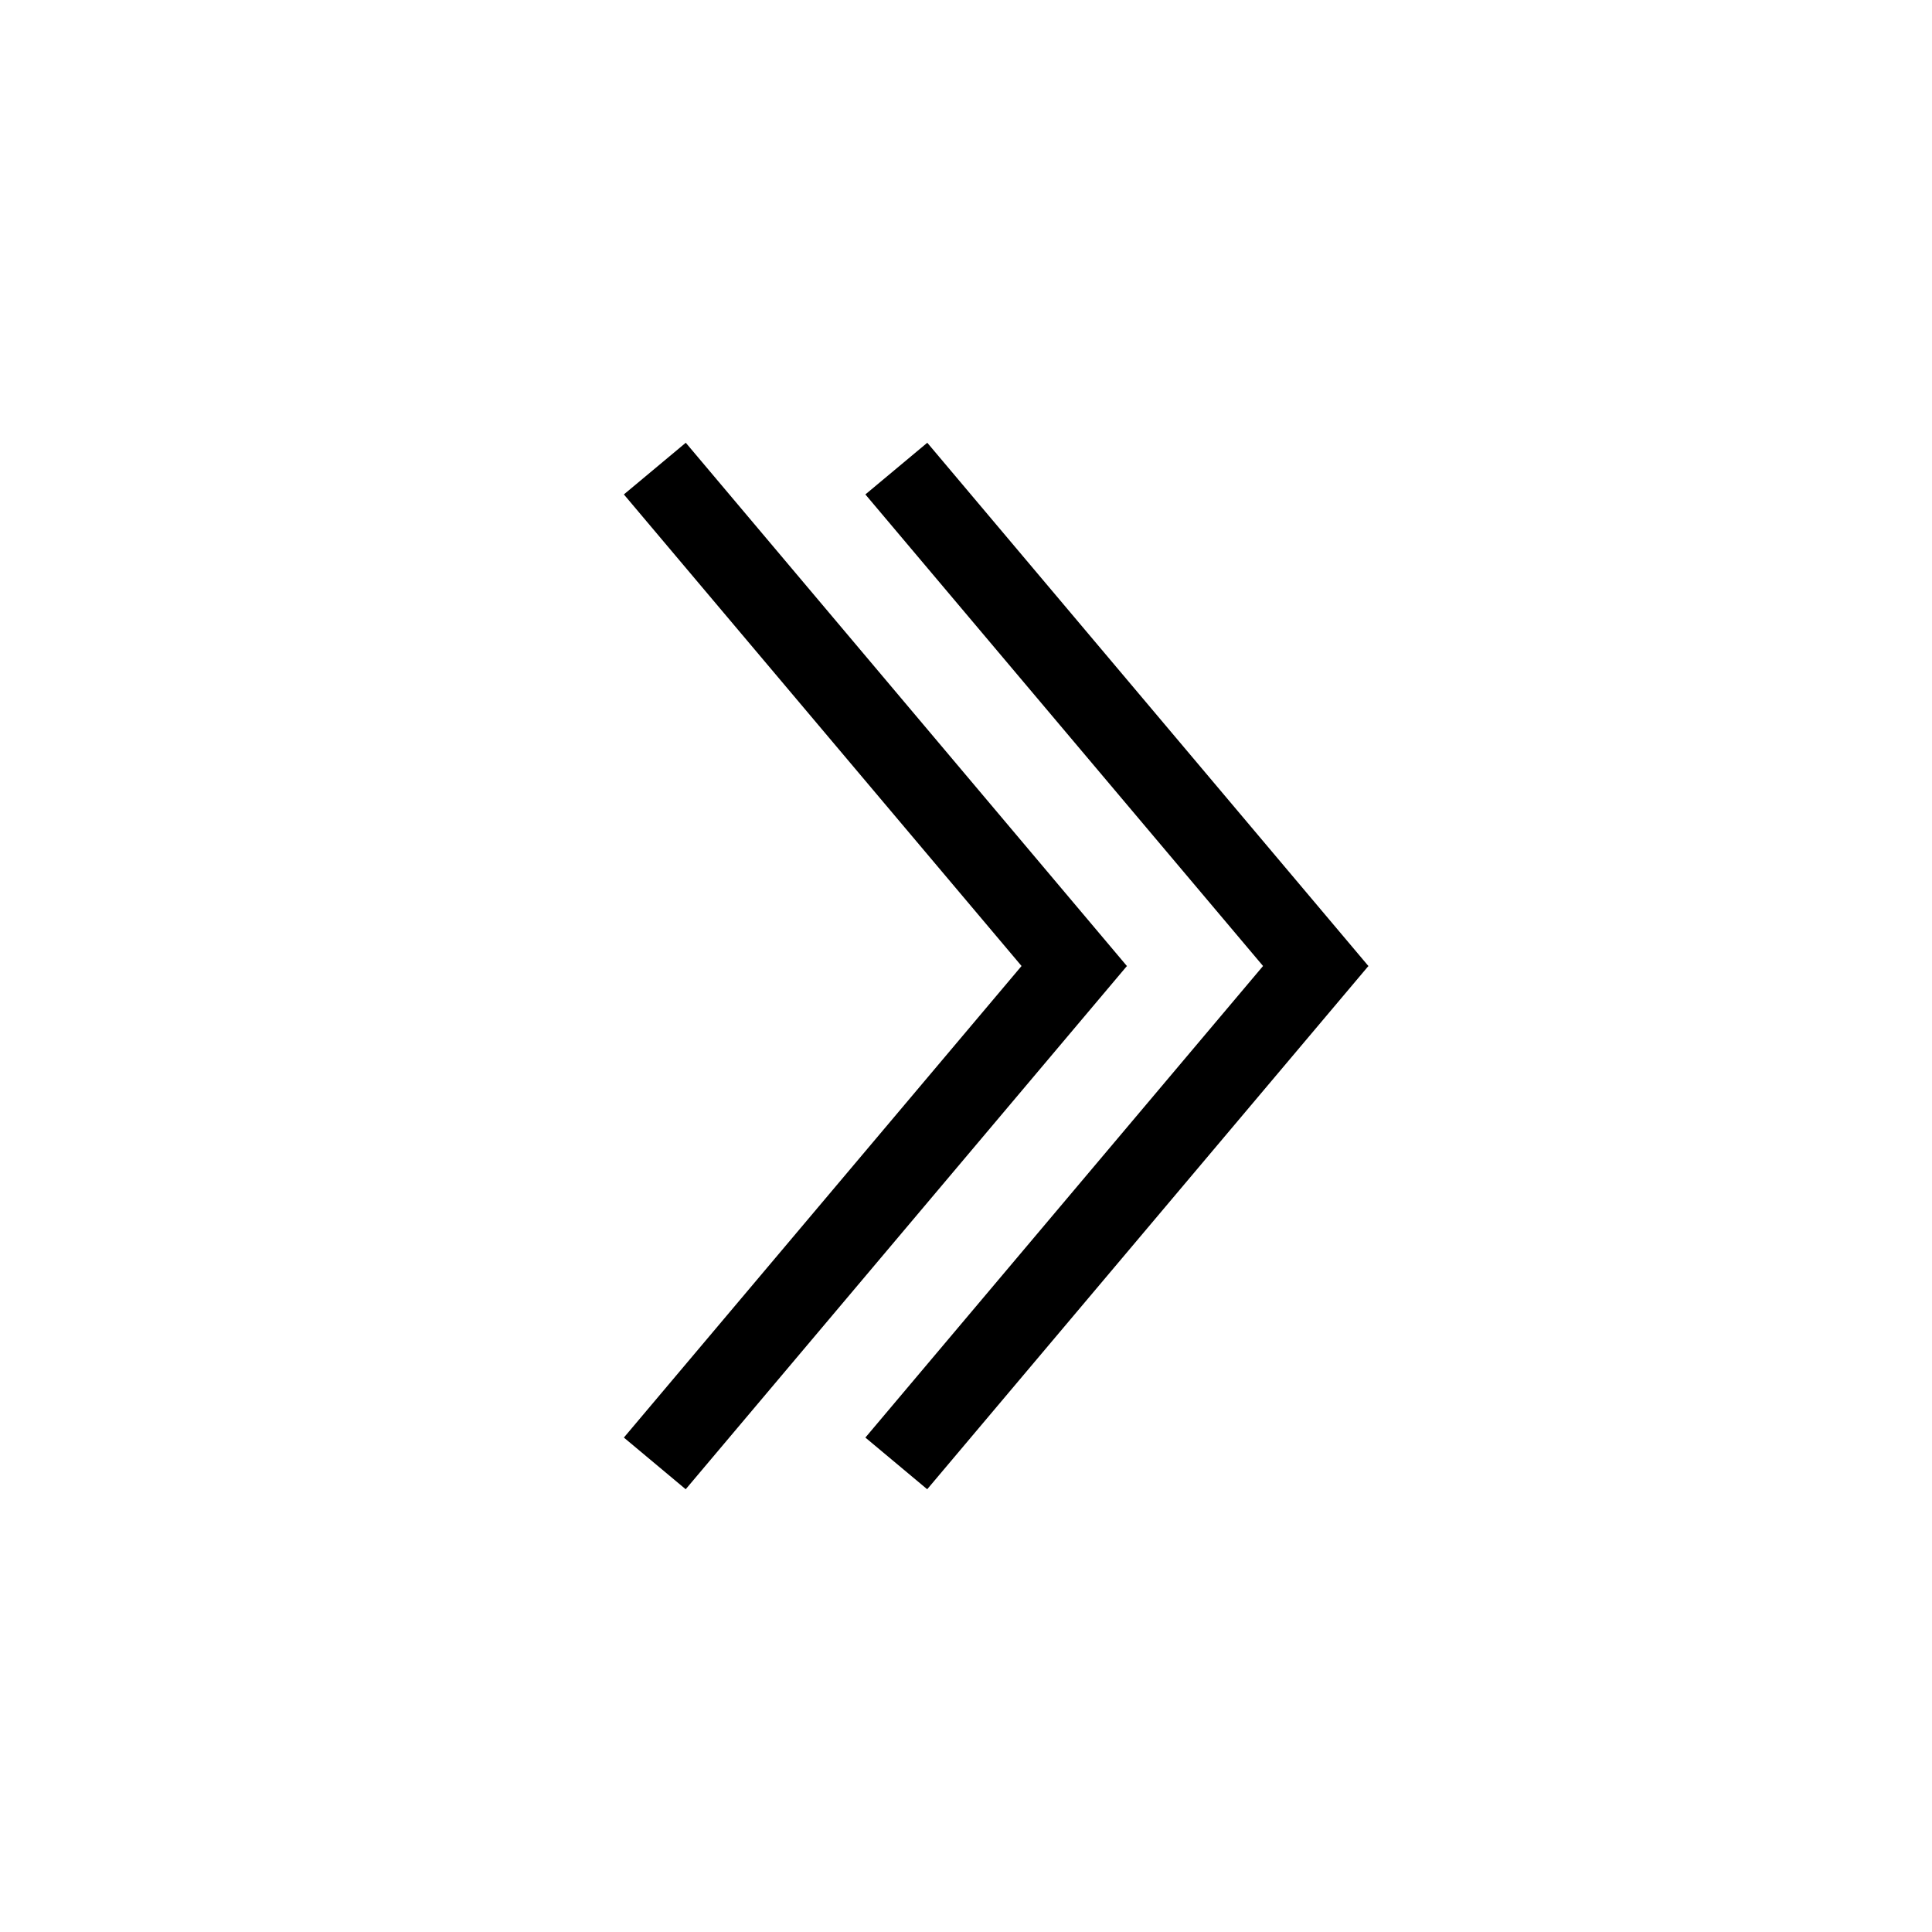<svg viewBox="0 0 24 24" xmlns="http://www.w3.org/2000/svg"><path d="m10.75 6.142 4.94 5.858-4.94 5.858.768.642 5.476-6.494.006-.005v-.002l-.004-.002-5.477-6.497zm-3 0 4.94 5.858-4.94 5.858.768.642 5.476-6.494.006-.005-.001-.002-.003-.002-5.477-6.497z"/></svg>